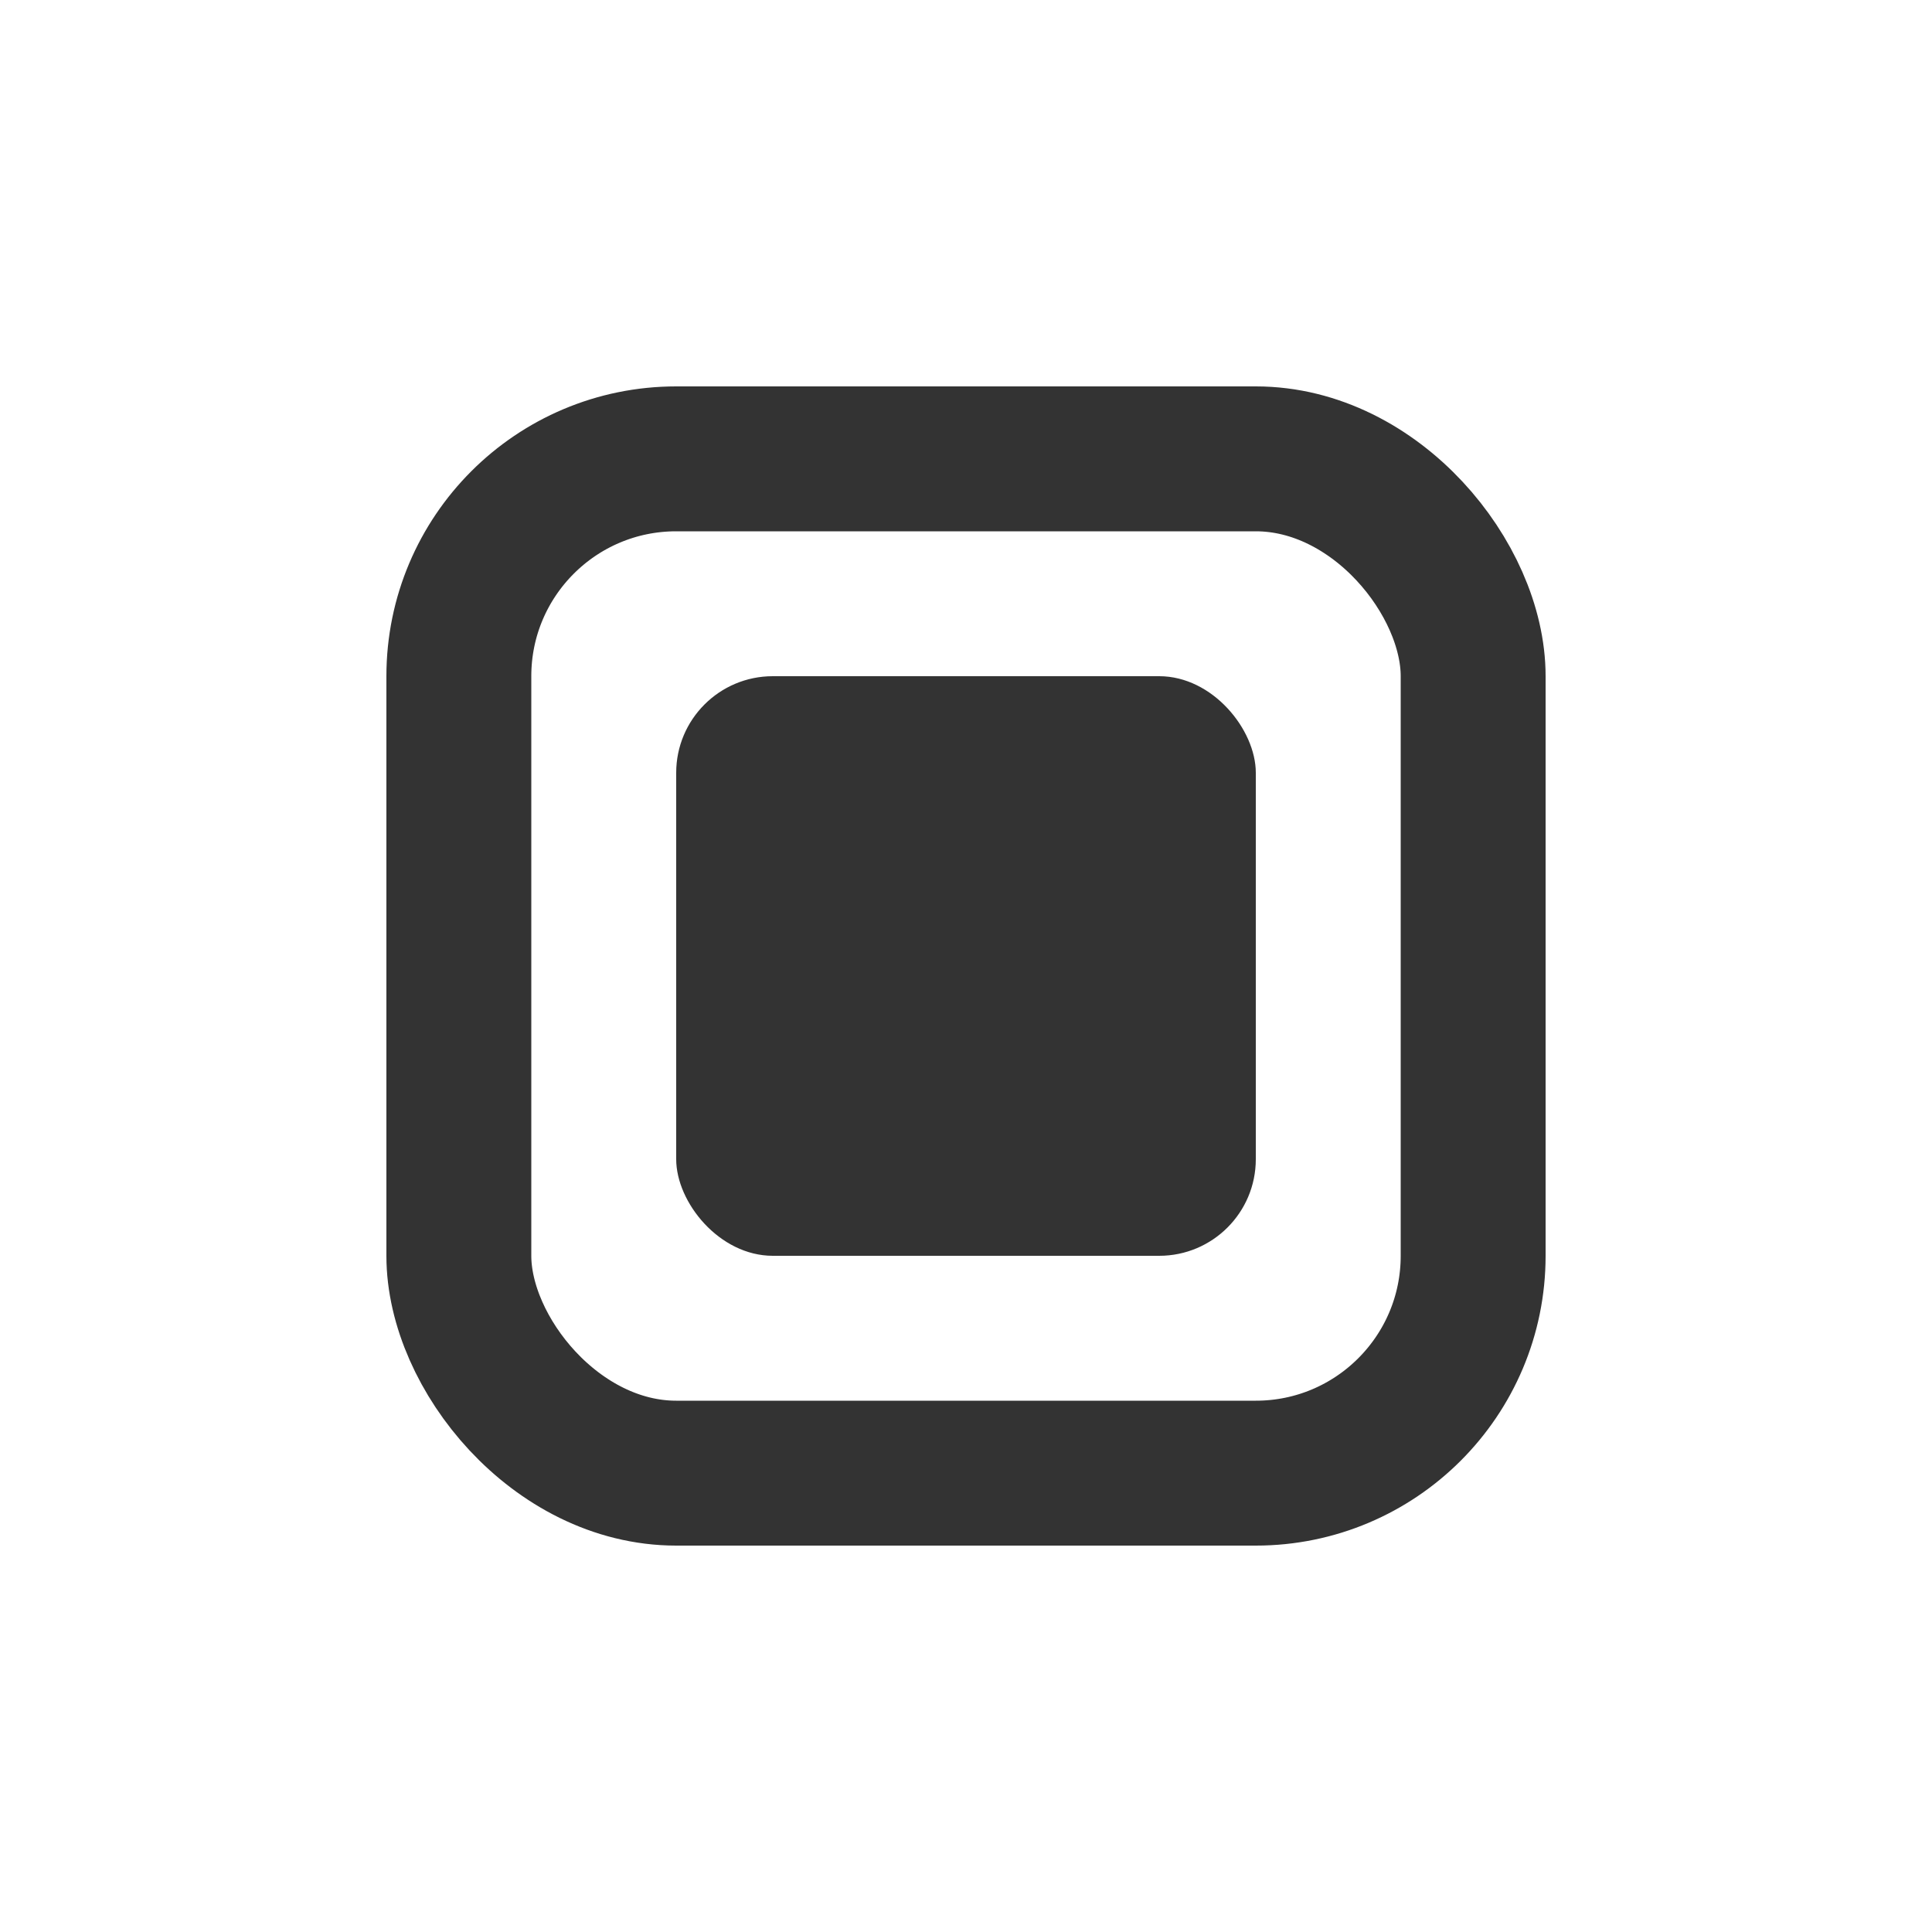 <svg width="20" height="20" viewBox="0 0 20 20" fill="none" xmlns="http://www.w3.org/2000/svg">
<rect x="4.75" y="4.75" width="10.5" height="10.5" rx="2.25" stroke="#333333" stroke-width="1.5"/>
<rect x="7" y="7" width="6" height="6" rx="1" fill="#333333"/>
</svg>
